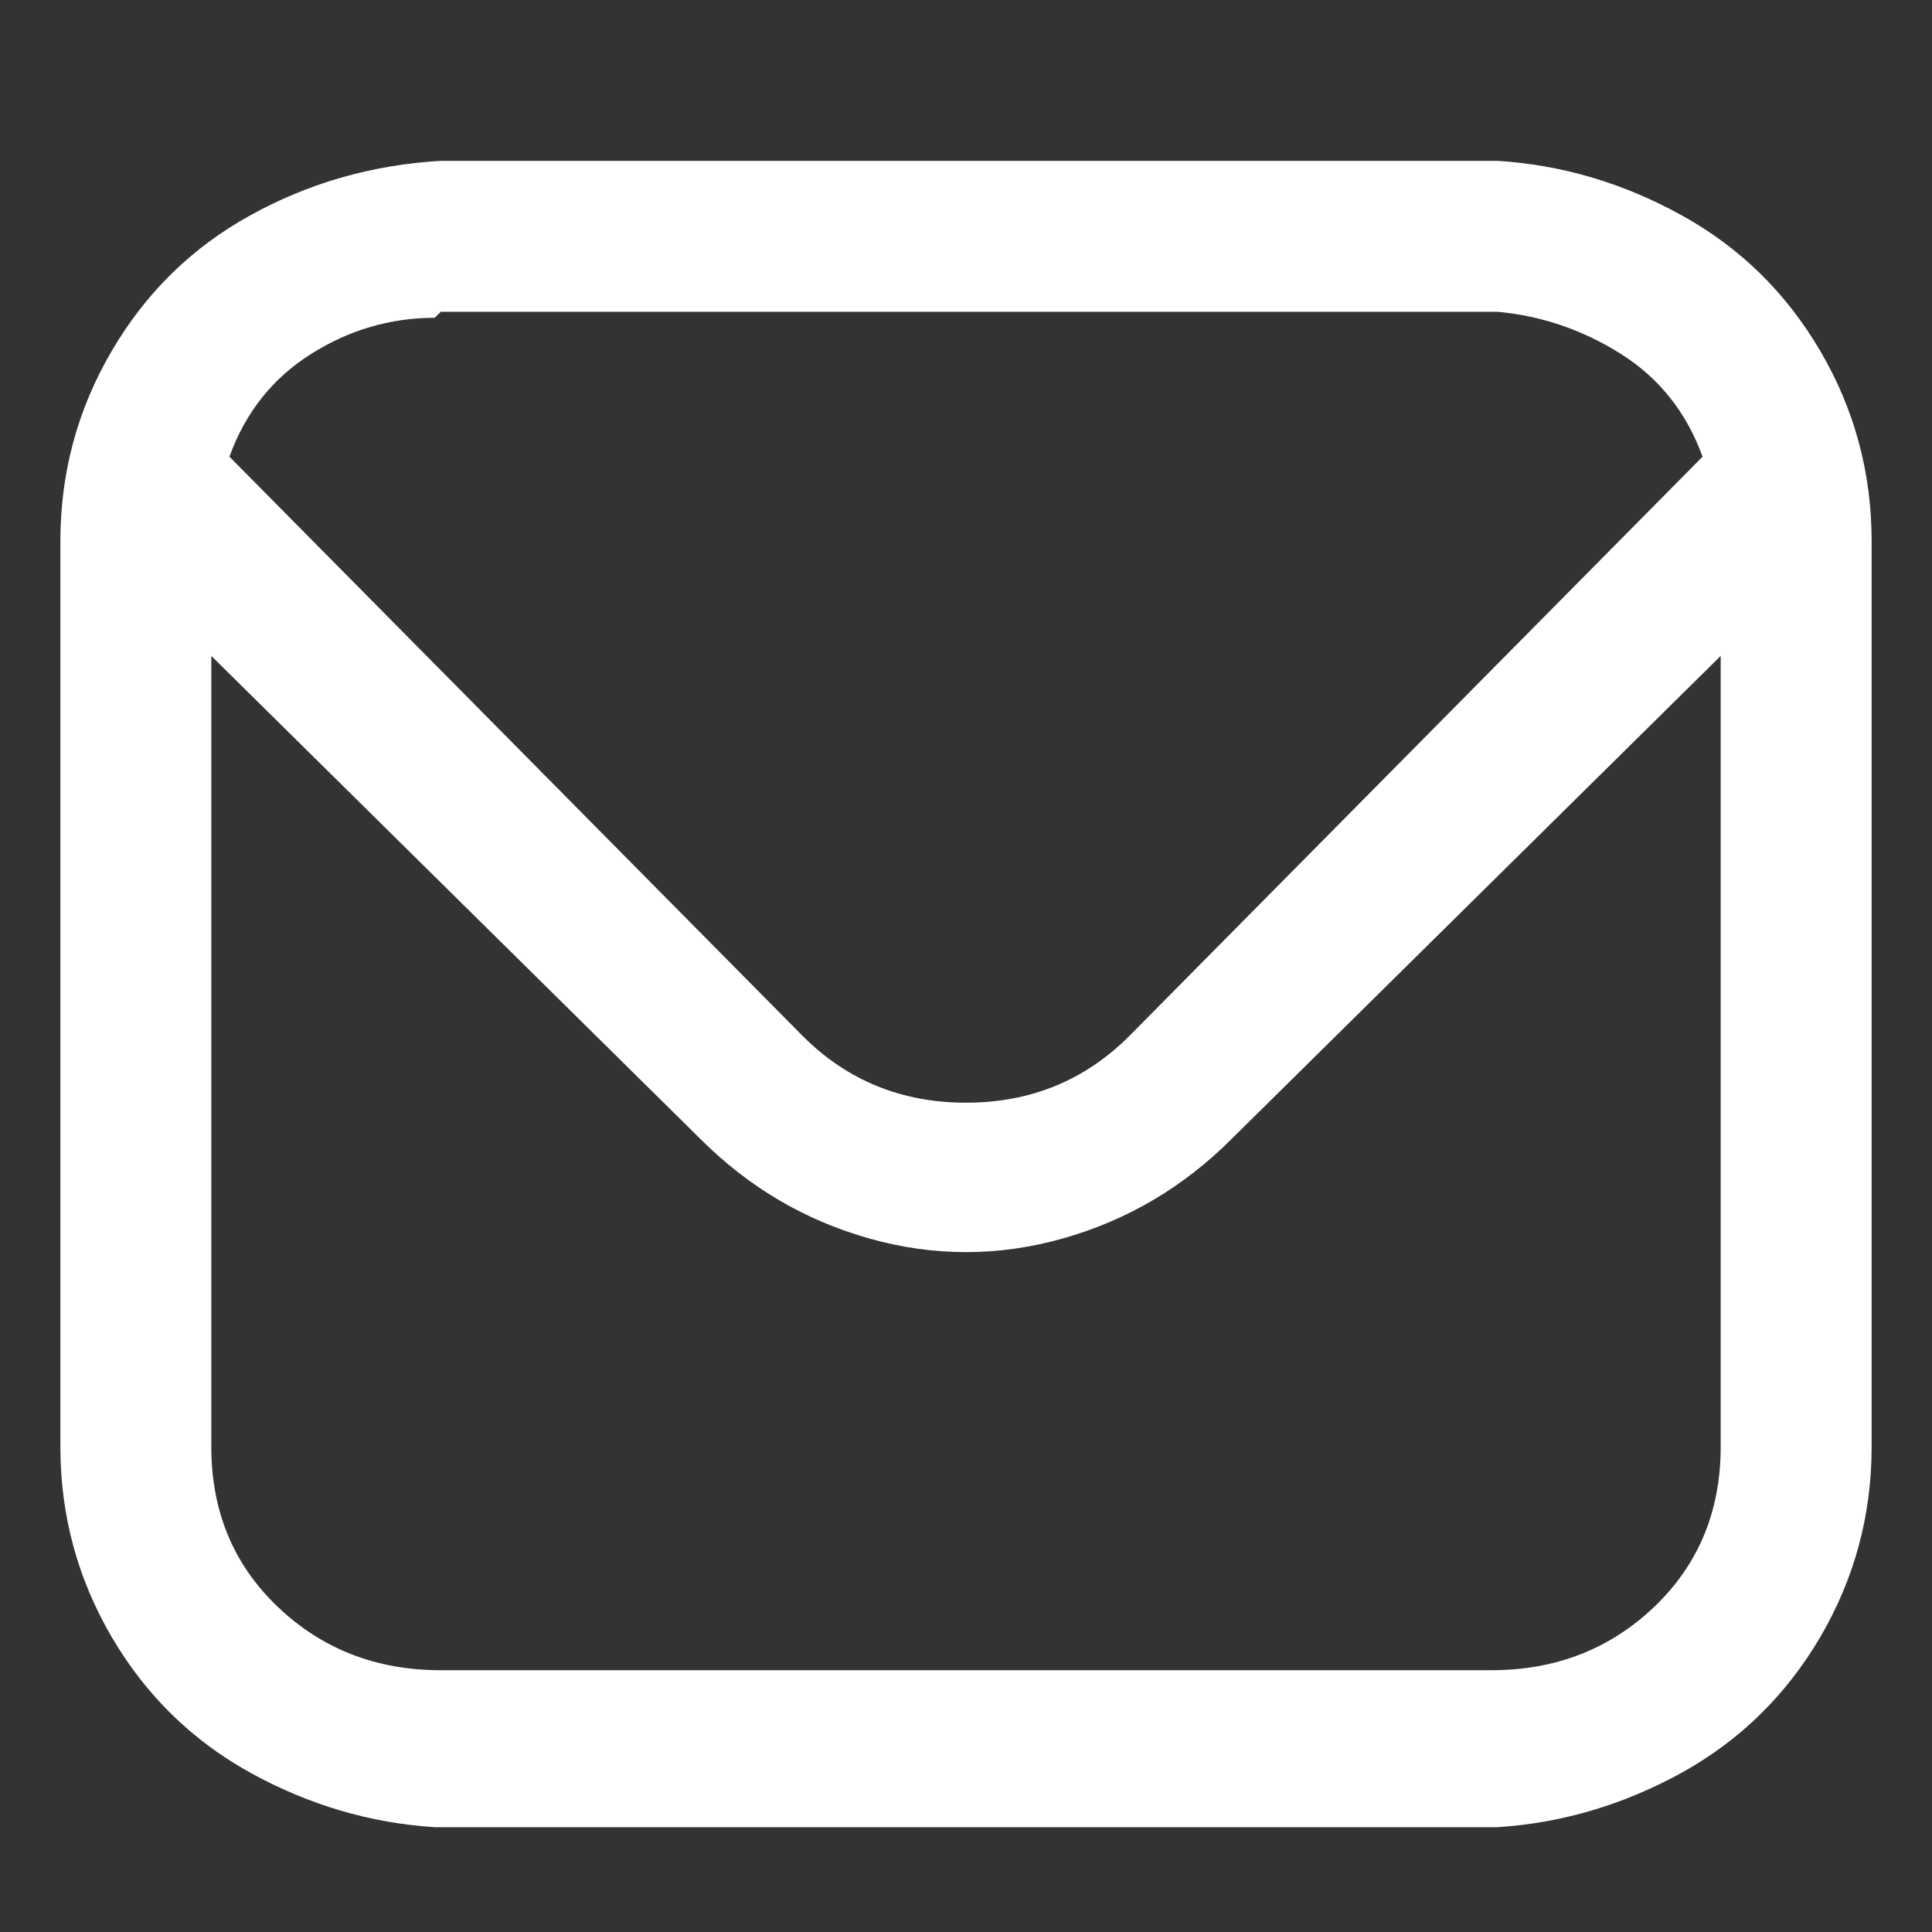<svg width="16" height="16" viewBox="0 0 16 16" fill="none" xmlns="http://www.w3.org/2000/svg">
<rect x="0" y="0" width="16" height="16" fill="#333333" stroke="none"/>
<g clip-path="url(#clip0_61_7235)">
<path d="M12.4 1.332H3.65C3.083 1.365 2.558 1.515 2.075 1.782C1.592 2.048 1.208 2.423 0.925 2.907C0.642 3.39 0.5 3.915 0.5 4.482V11.982C0.5 12.548 0.642 13.073 0.925 13.557C1.208 14.04 1.592 14.415 2.075 14.682C2.558 14.948 3.067 15.098 3.6 15.132H12.4C12.933 15.098 13.441 14.948 13.925 14.682C14.408 14.415 14.791 14.04 15.075 13.557C15.358 13.073 15.5 12.548 15.5 11.982V4.482C15.5 3.915 15.358 3.39 15.075 2.907C14.791 2.423 14.408 2.048 13.925 1.782C13.441 1.515 12.933 1.365 12.4 1.332ZM3.65 2.582H12.4C12.767 2.615 13.108 2.732 13.425 2.932C13.742 3.132 13.966 3.415 14.1 3.782L9.35 8.582C8.983 8.948 8.533 9.132 8 9.132C7.467 9.132 7.017 8.948 6.65 8.582L1.9 3.782C2.033 3.415 2.258 3.132 2.575 2.932C2.892 2.732 3.233 2.632 3.6 2.632L3.65 2.582ZM12.4 13.832H3.65C3.117 13.832 2.667 13.657 2.3 13.307C1.933 12.957 1.75 12.515 1.75 11.982V5.432L5.8 9.432C6.2 9.832 6.667 10.107 7.2 10.257C7.733 10.407 8.267 10.407 8.8 10.257C9.333 10.107 9.8 9.832 10.2 9.432L14.25 5.432V11.982C14.25 12.515 14.066 12.957 13.7 13.307C13.333 13.657 12.883 13.832 12.35 13.832H12.4Z" fill="white"/>
</g>
<defs>
<clipPath id="clip0_61_7235">
<rect width="15" height="15" fill="white" transform="matrix(1 0 0 -1 0.5 15.731)"/>
</clipPath>
</defs>
</svg>
